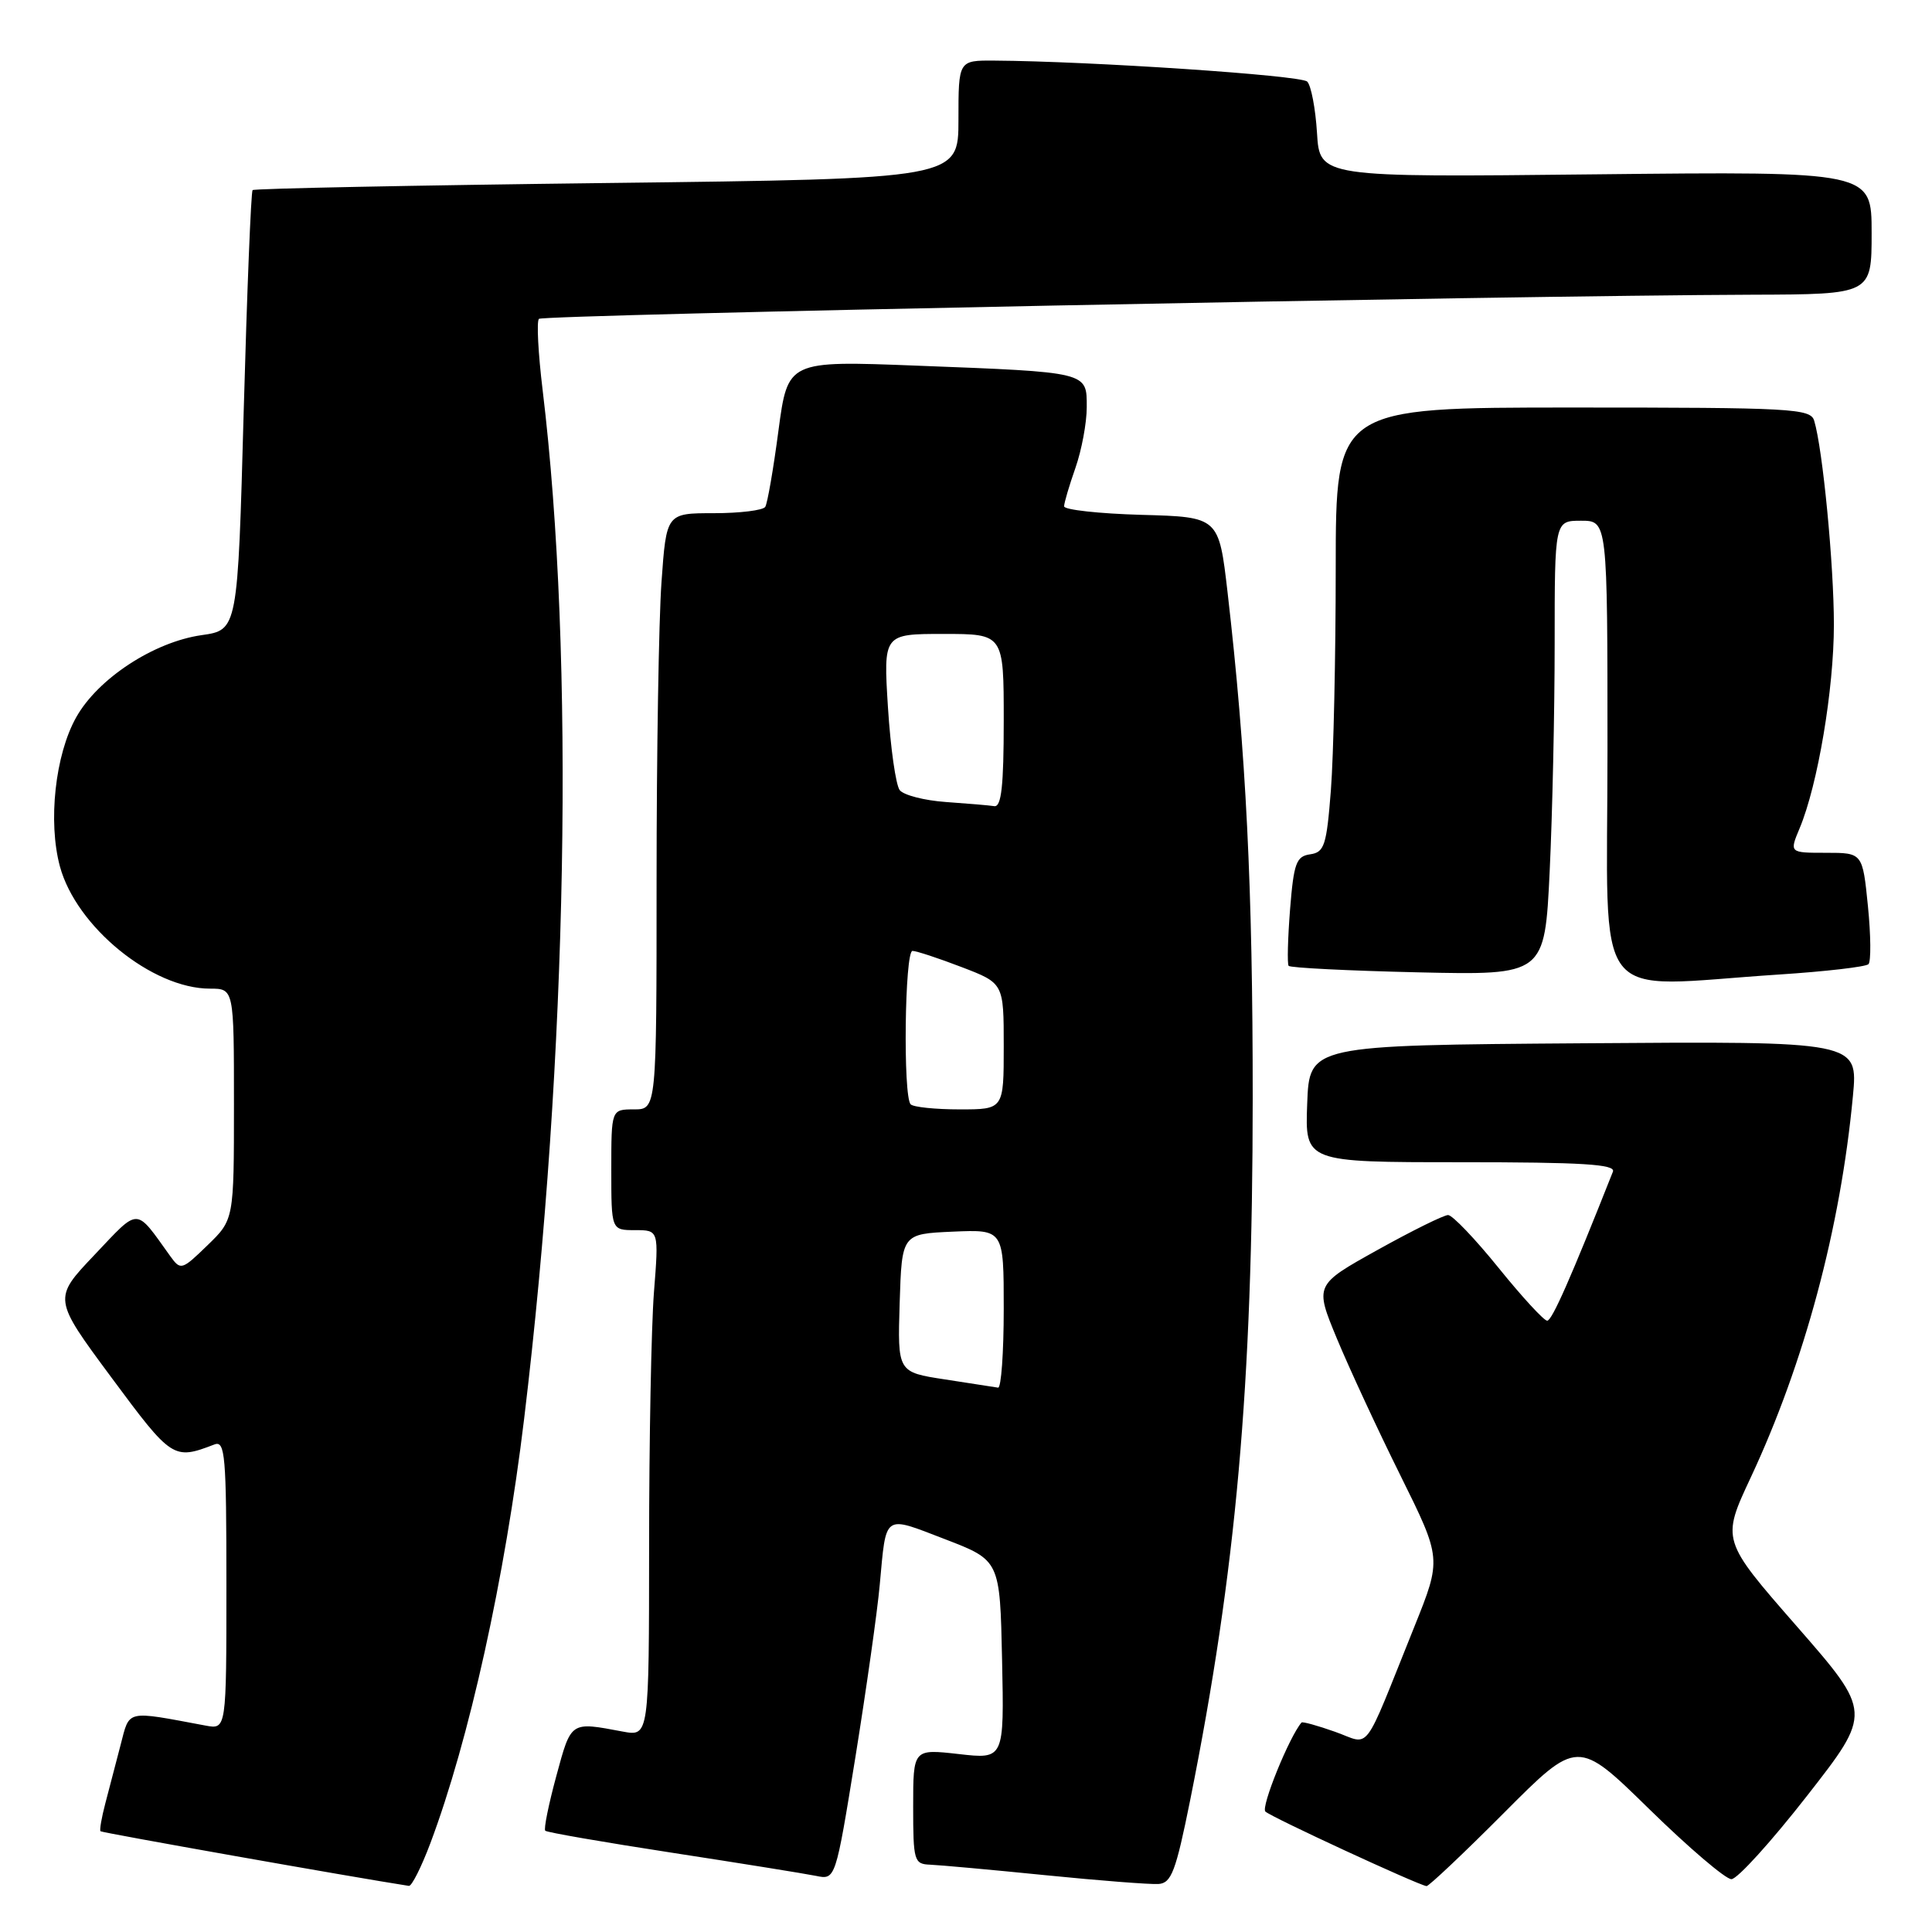 <?xml version="1.0" encoding="UTF-8" standalone="no"?>
<!DOCTYPE svg PUBLIC "-//W3C//DTD SVG 1.1//EN" "http://www.w3.org/Graphics/SVG/1.1/DTD/svg11.dtd" >
<svg xmlns="http://www.w3.org/2000/svg" xmlns:xlink="http://www.w3.org/1999/xlink" version="1.1" viewBox="0 0 256 256">
 <g >
 <path fill="currentColor"
d=" M 57.02 244.25 C 62.16 230.59 66.91 209.09 69.45 188.00 C 75.23 140.09 76.18 87.01 71.90 51.67 C 71.31 46.81 71.09 42.57 71.41 42.25 C 71.97 41.70 199.43 39.16 232.25 39.05 C 248.00 39.00 248.00 39.00 248.00 30.85 C 248.00 22.71 248.00 22.71 211.43 23.10 C 174.87 23.50 174.87 23.50 174.51 17.62 C 174.31 14.39 173.73 11.33 173.21 10.81 C 172.38 9.98 144.48 8.11 131.75 8.03 C 127.00 8.00 127.00 8.00 127.00 15.85 C 127.00 23.69 127.00 23.69 80.43 24.25 C 54.82 24.56 33.69 24.98 33.47 25.19 C 33.26 25.40 32.73 38.61 32.29 54.53 C 31.50 83.48 31.50 83.48 26.71 84.16 C 20.37 85.07 12.98 89.91 10.10 95.04 C 7.31 100.00 6.34 108.89 7.94 114.81 C 10.11 122.81 20.16 131.00 27.82 131.00 C 31.00 131.00 31.00 131.00 31.00 146.30 C 31.00 161.61 31.00 161.61 27.49 165.01 C 24.09 168.31 23.94 168.35 22.57 166.46 C 17.86 159.90 18.55 159.92 12.51 166.29 C 7.02 172.07 7.02 172.07 14.76 182.52 C 22.78 193.35 22.98 193.48 28.41 191.40 C 29.83 190.85 30.00 192.83 30.00 209.97 C 30.00 229.16 30.00 229.16 27.25 228.65 C 16.55 226.65 17.21 226.50 15.98 231.21 C 15.37 233.57 14.46 237.05 13.96 238.94 C 13.46 240.84 13.17 242.51 13.32 242.65 C 13.51 242.85 46.87 248.76 54.18 249.89 C 54.55 249.95 55.83 247.41 57.02 244.25 Z  M 157.71 238.50 C 163.79 208.14 165.98 183.67 165.99 145.56 C 166.00 117.66 165.11 99.69 162.66 78.50 C 161.50 68.50 161.50 68.50 151.25 68.22 C 145.61 68.06 141.00 67.55 141.00 67.09 C 141.00 66.63 141.68 64.34 142.50 62.00 C 143.32 59.66 144.00 56.04 144.00 53.95 C 144.00 49.25 144.33 49.33 121.44 48.45 C 104.39 47.79 104.39 47.79 103.15 57.05 C 102.48 62.15 101.69 66.70 101.40 67.16 C 101.12 67.62 98.05 68.00 94.59 68.00 C 88.30 68.00 88.30 68.00 87.65 77.15 C 87.29 82.19 87.00 99.96 87.00 116.65 C 87.00 147.00 87.00 147.00 84.00 147.00 C 81.00 147.00 81.00 147.00 81.00 155.00 C 81.00 163.00 81.00 163.00 84.15 163.00 C 87.30 163.00 87.30 163.00 86.65 171.25 C 86.30 175.79 86.01 190.88 86.01 204.80 C 86.00 230.09 86.00 230.09 82.51 229.44 C 75.54 228.13 75.70 228.02 73.71 235.35 C 72.69 239.11 72.03 242.37 72.25 242.58 C 72.46 242.80 80.03 244.11 89.07 245.50 C 98.11 246.89 106.67 248.27 108.11 248.56 C 110.71 249.10 110.71 249.10 113.35 232.80 C 114.79 223.83 116.25 213.57 116.57 210.00 C 117.45 200.46 116.98 200.79 125.19 203.94 C 132.50 206.75 132.50 206.75 132.78 219.93 C 133.06 233.11 133.06 233.11 127.03 232.42 C 121.00 231.74 121.00 231.74 121.00 239.37 C 121.00 246.59 121.12 247.00 123.25 247.08 C 124.49 247.13 131.35 247.75 138.50 248.47 C 145.65 249.19 152.40 249.71 153.50 249.64 C 155.22 249.52 155.80 247.98 157.71 238.50 Z  M 199.29 240.21 C 209.04 230.42 209.04 230.42 218.53 239.71 C 223.75 244.82 228.65 249.00 229.42 249.00 C 230.20 249.00 234.70 244.03 239.44 237.96 C 248.06 226.92 248.06 226.92 238.08 215.49 C 228.10 204.07 228.10 204.07 231.98 195.78 C 239.09 180.58 243.88 162.72 245.52 145.24 C 246.21 137.97 246.21 137.97 209.85 138.24 C 173.50 138.50 173.50 138.50 173.21 146.25 C 172.92 154.00 172.92 154.00 193.56 154.00 C 209.68 154.00 214.11 154.27 213.72 155.25 C 208.15 169.32 205.65 175.00 205.01 175.00 C 204.58 175.00 201.68 171.85 198.57 168.00 C 195.46 164.15 192.45 161.00 191.88 161.00 C 191.31 161.00 187.10 163.08 182.52 165.63 C 174.20 170.26 174.20 170.26 177.15 177.38 C 178.78 181.30 182.56 189.46 185.57 195.52 C 191.03 206.54 191.03 206.54 187.42 215.52 C 180.42 232.91 181.73 231.17 176.90 229.47 C 174.59 228.65 172.59 228.10 172.46 228.24 C 170.83 230.14 167.05 239.45 167.67 240.04 C 168.42 240.77 187.80 249.73 189.02 249.92 C 189.30 249.96 193.93 245.59 199.29 240.21 Z  M 235.72 129.13 C 241.89 128.73 247.22 128.11 247.58 127.76 C 247.93 127.41 247.90 123.94 247.51 120.06 C 246.80 113.00 246.80 113.00 241.95 113.00 C 237.10 113.00 237.10 113.00 238.46 109.75 C 240.87 103.99 243.00 91.31 243.00 82.77 C 243.00 74.83 241.52 59.47 240.39 55.75 C 239.91 54.13 237.50 54.00 208.43 54.00 C 177.00 54.00 177.00 54.00 176.99 75.25 C 176.99 86.94 176.70 100.19 176.35 104.70 C 175.78 112.03 175.49 112.93 173.61 113.20 C 171.76 113.46 171.43 114.36 170.94 120.50 C 170.64 124.35 170.55 127.71 170.75 127.98 C 170.96 128.24 178.67 128.63 187.90 128.84 C 204.68 129.22 204.68 129.22 205.34 115.45 C 205.70 107.88 206.00 94.33 206.00 85.34 C 206.00 69.00 206.00 69.00 209.50 69.00 C 213.00 69.00 213.00 69.00 213.00 99.50 C 213.00 134.08 210.47 130.78 235.72 129.13 Z  M 125.21 182.78 C 118.93 181.82 118.93 181.82 119.21 172.66 C 119.50 163.50 119.50 163.50 126.25 163.20 C 133.00 162.91 133.00 162.91 133.00 173.45 C 133.00 179.25 132.66 183.94 132.25 183.87 C 131.84 183.80 128.67 183.31 125.21 182.78 Z  M 120.67 146.33 C 119.64 145.31 119.88 126.00 120.91 126.00 C 121.41 126.00 124.34 126.96 127.41 128.14 C 133.00 130.28 133.00 130.28 133.00 138.64 C 133.00 147.00 133.00 147.00 127.17 147.00 C 123.96 147.00 121.03 146.70 120.67 146.33 Z  M 125.33 106.27 C 122.49 106.07 119.74 105.36 119.22 104.70 C 118.70 104.04 118.00 99.11 117.66 93.75 C 117.05 84.00 117.05 84.00 125.03 84.00 C 133.00 84.00 133.00 84.00 133.00 95.50 C 133.00 104.13 132.69 106.95 131.75 106.82 C 131.06 106.71 128.17 106.47 125.33 106.27 Z "/>
</g>
</svg>